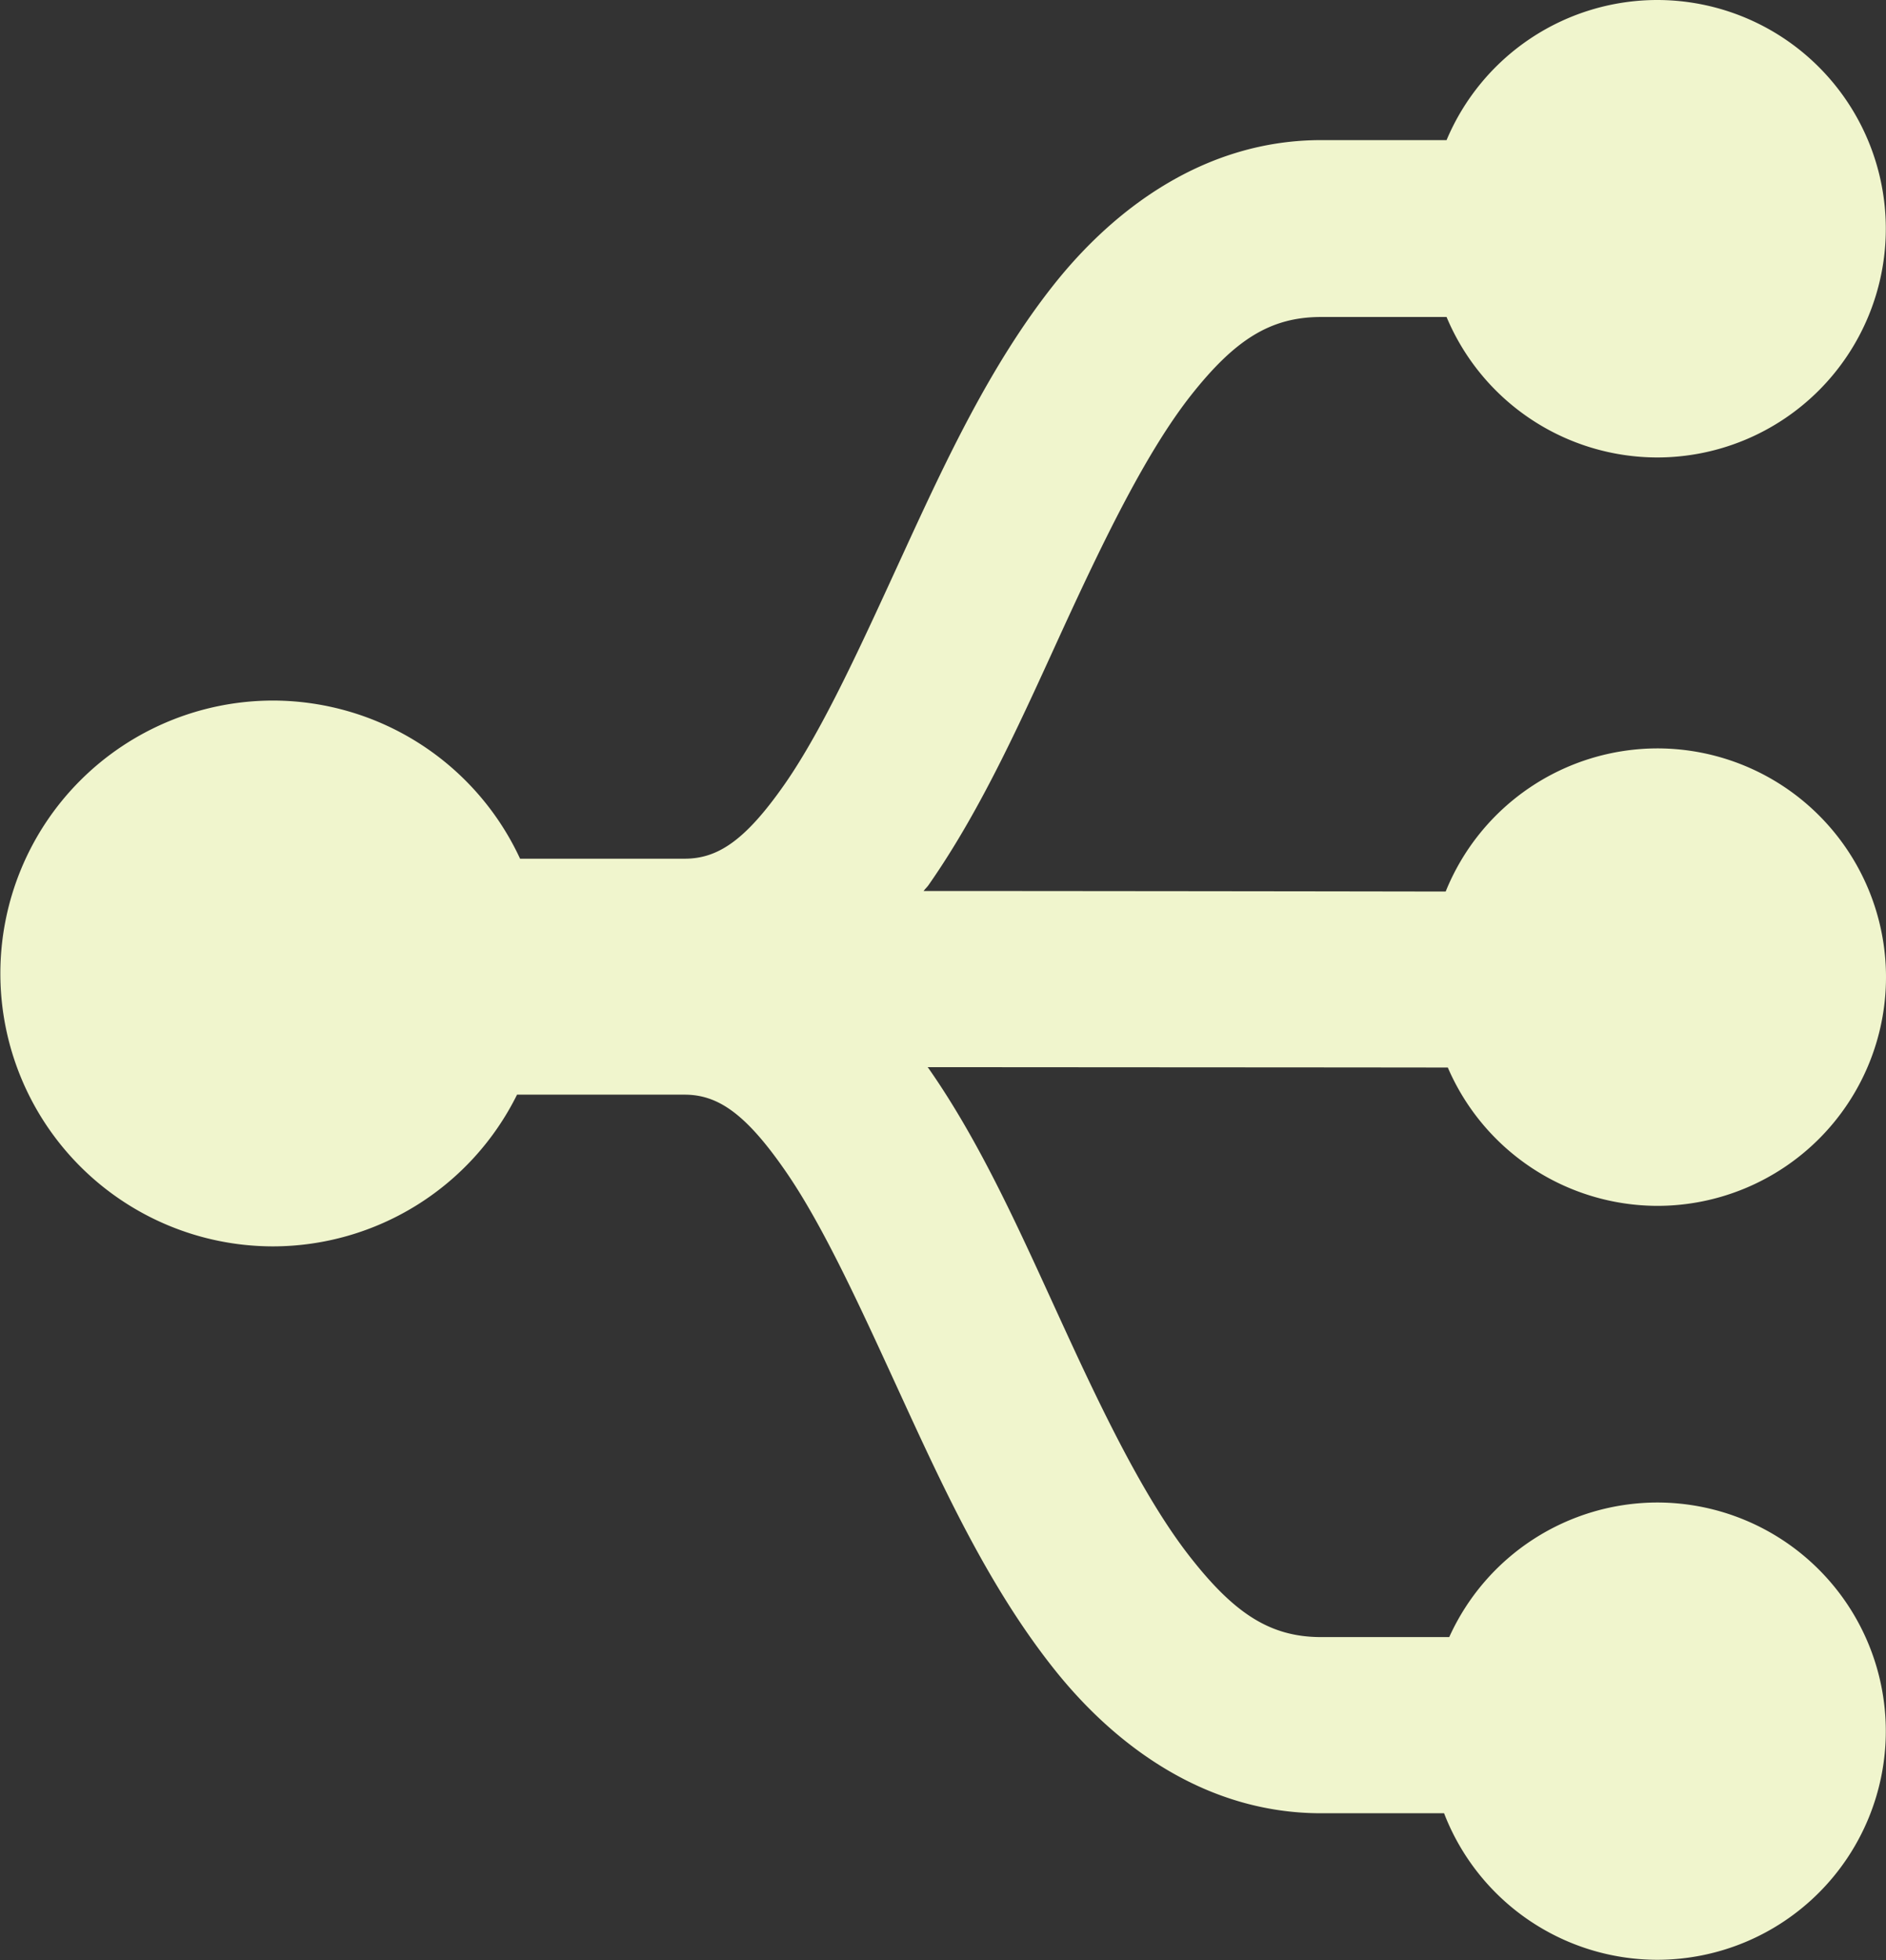 <?xml version="1.0" encoding="UTF-8" standalone="no"?>
<!-- Created with Inkscape (http://www.inkscape.org/) -->

<svg
   xmlns:dc="http://purl.org/dc/elements/1.1/"
   xmlns:cc="http://creativecommons.org/ns#"
   xmlns:rdf="http://www.w3.org/1999/02/22-rdf-syntax-ns#"
   xmlns:svg="http://www.w3.org/2000/svg"
   xmlns="http://www.w3.org/2000/svg"
   xmlns:sodipodi="http://sodipodi.sourceforge.net/DTD/sodipodi-0.dtd"
   xmlns:inkscape="http://www.inkscape.org/namespaces/inkscape"
   width="10.571mm"
   height="10.983mm"
   viewBox="0 0 10.571 10.983"
   version="1.1"
   id="svg8224"
   inkscape:version="0.92.3 (2405546, 2018-03-11)"
   sodipodi:docname="module_icon__segment_reporting__light.svg">
  <rect x="0" y="0" width="10.571" height="10.983" fill="#333333" stroke="none"/>
  <defs
     id="defs8218" />
  <sodipodi:namedview
     id="base"
     pagecolor="#ffffff"
     bordercolor="#666666"
     borderopacity="1.0"
     inkscape:pageopacity="0.0"
     inkscape:pageshadow="2"
     inkscape:zoom="0.35"
     inkscape:cx="-60.024103"
     inkscape:cy="-333.53086"
     inkscape:document-units="mm"
     inkscape:current-layer="layer1"
     showgrid="false"
     fit-margin-top="0"
     fit-margin-left="0"
     fit-margin-right="0"
     fit-margin-bottom="0"
     inkscape:window-width="1366"
     inkscape:window-height="705"
     inkscape:window-x="-8"
     inkscape:window-y="-8"
     inkscape:window-maximized="1" />
  <g
     inkscape:label="Layer 1"
     inkscape:groupmode="layer"
     id="layer1"
     transform="translate(20.404,-49.604)">
    <path
       style="color:#000000;font-style:normal;font-variant:normal;font-weight:normal;font-stretch:normal;font-size:medium;line-height:normal;font-family:sans-serif;font-variant-ligatures:normal;font-variant-position:normal;font-variant-caps:normal;font-variant-numeric:normal;font-variant-alternates:normal;font-feature-settings:normal;text-indent:0;text-align:start;text-decoration:none;text-decoration-line:none;text-decoration-style:solid;text-decoration-color:#000000;letter-spacing:normal;word-spacing:normal;text-transform:none;writing-mode:lr-tb;direction:ltr;text-orientation:mixed;dominant-baseline:auto;baseline-shift:baseline;text-anchor:start;white-space:normal;shape-padding:0;clip-rule:nonzero;display:inline;overflow:visible;visibility:visible;opacity:1;isolation:auto;mix-blend-mode:normal;color-interpolation:sRGB;color-interpolation-filters:linearRGB;solid-color:#000000;solid-opacity:1;vector-effect:none;fill:#f0f5cd;fill-opacity:1;fill-rule:nonzero;stroke:none;stroke-width:0.988;stroke-linecap:butt;stroke-linejoin:miter;stroke-miterlimit:4;stroke-dasharray:none;stroke-dashoffset:0;stroke-opacity:1;color-rendering:auto;image-rendering:auto;shape-rendering:auto;text-rendering:auto;enable-background:accumulate"
       d="m -11.115,49.604 a 1.282,1.282 0 0 0 -1.181,0.785 h -0.703 c -0.642,0 -1.154,0.373 -1.504,0.817 -0.35,0.444 -0.599,0.978 -0.832,1.485 -0.233,0.507 -0.452,0.993 -0.672,1.308 -0.221,0.316 -0.375,0.416 -0.56,0.416 h -0.922 a 1.529,1.529 0 0 0 -1.385,-0.886 1.529,1.529 0 0 0 -1.528,1.529 1.529,1.529 0 0 0 1.528,1.529 1.529,1.529 0 0 0 1.368,-0.85 h 0.939 c 0.185,0 0.34,0.104 0.56,0.42 0.221,0.316 0.439,0.801 0.672,1.308 0.233,0.507 0.482,1.038 0.832,1.481 0.35,0.444 0.862,0.817 1.504,0.817 h 0.689 a 1.282,1.282 0 0 0 1.195,0.821 1.282,1.282 0 0 0 1.281,-1.281 1.282,1.282 0 0 0 -1.281,-1.281 1.282,1.282 0 0 0 -1.166,0.754 h -0.718 c -0.284,0 -0.484,-0.131 -0.729,-0.442 -0.246,-0.311 -0.478,-0.782 -0.707,-1.281 -0.23,-0.499 -0.457,-1.024 -0.764,-1.463 -0.002,-0.003 -0.004,-0.005 -0.006,-0.007 0.093,4.7e-5 0.163,-6.1e-5 0.256,0 1.333,10e-4 2.014,10e-4 2.66,0.002 a 1.282,1.282 0 0 0 1.175,0.775 1.282,1.282 0 0 0 1.281,-1.281 1.282,1.282 0 0 0 -1.281,-1.282 1.282,1.282 0 0 0 -1.187,0.802 c -0.648,-10e-4 -1.317,-0.002 -2.644,-0.003 -0.102,-6.6e-5 -0.18,5.1e-5 -0.282,0 0.008,-0.012 0.02,-0.022 0.028,-0.034 0.307,-0.439 0.535,-0.96 0.764,-1.459 0.23,-0.499 0.462,-0.974 0.707,-1.285 0.246,-0.311 0.445,-0.438 0.729,-0.438 h 0.703 a 1.282,1.282 0 0 0 1.181,0.787 1.282,1.282 0 0 0 1.281,-1.281 1.282,1.282 0 0 0 -1.281,-1.282 z"
       id="path8659-8"
       inkscape:connector-curvature="0" />
  </g>
</svg>
